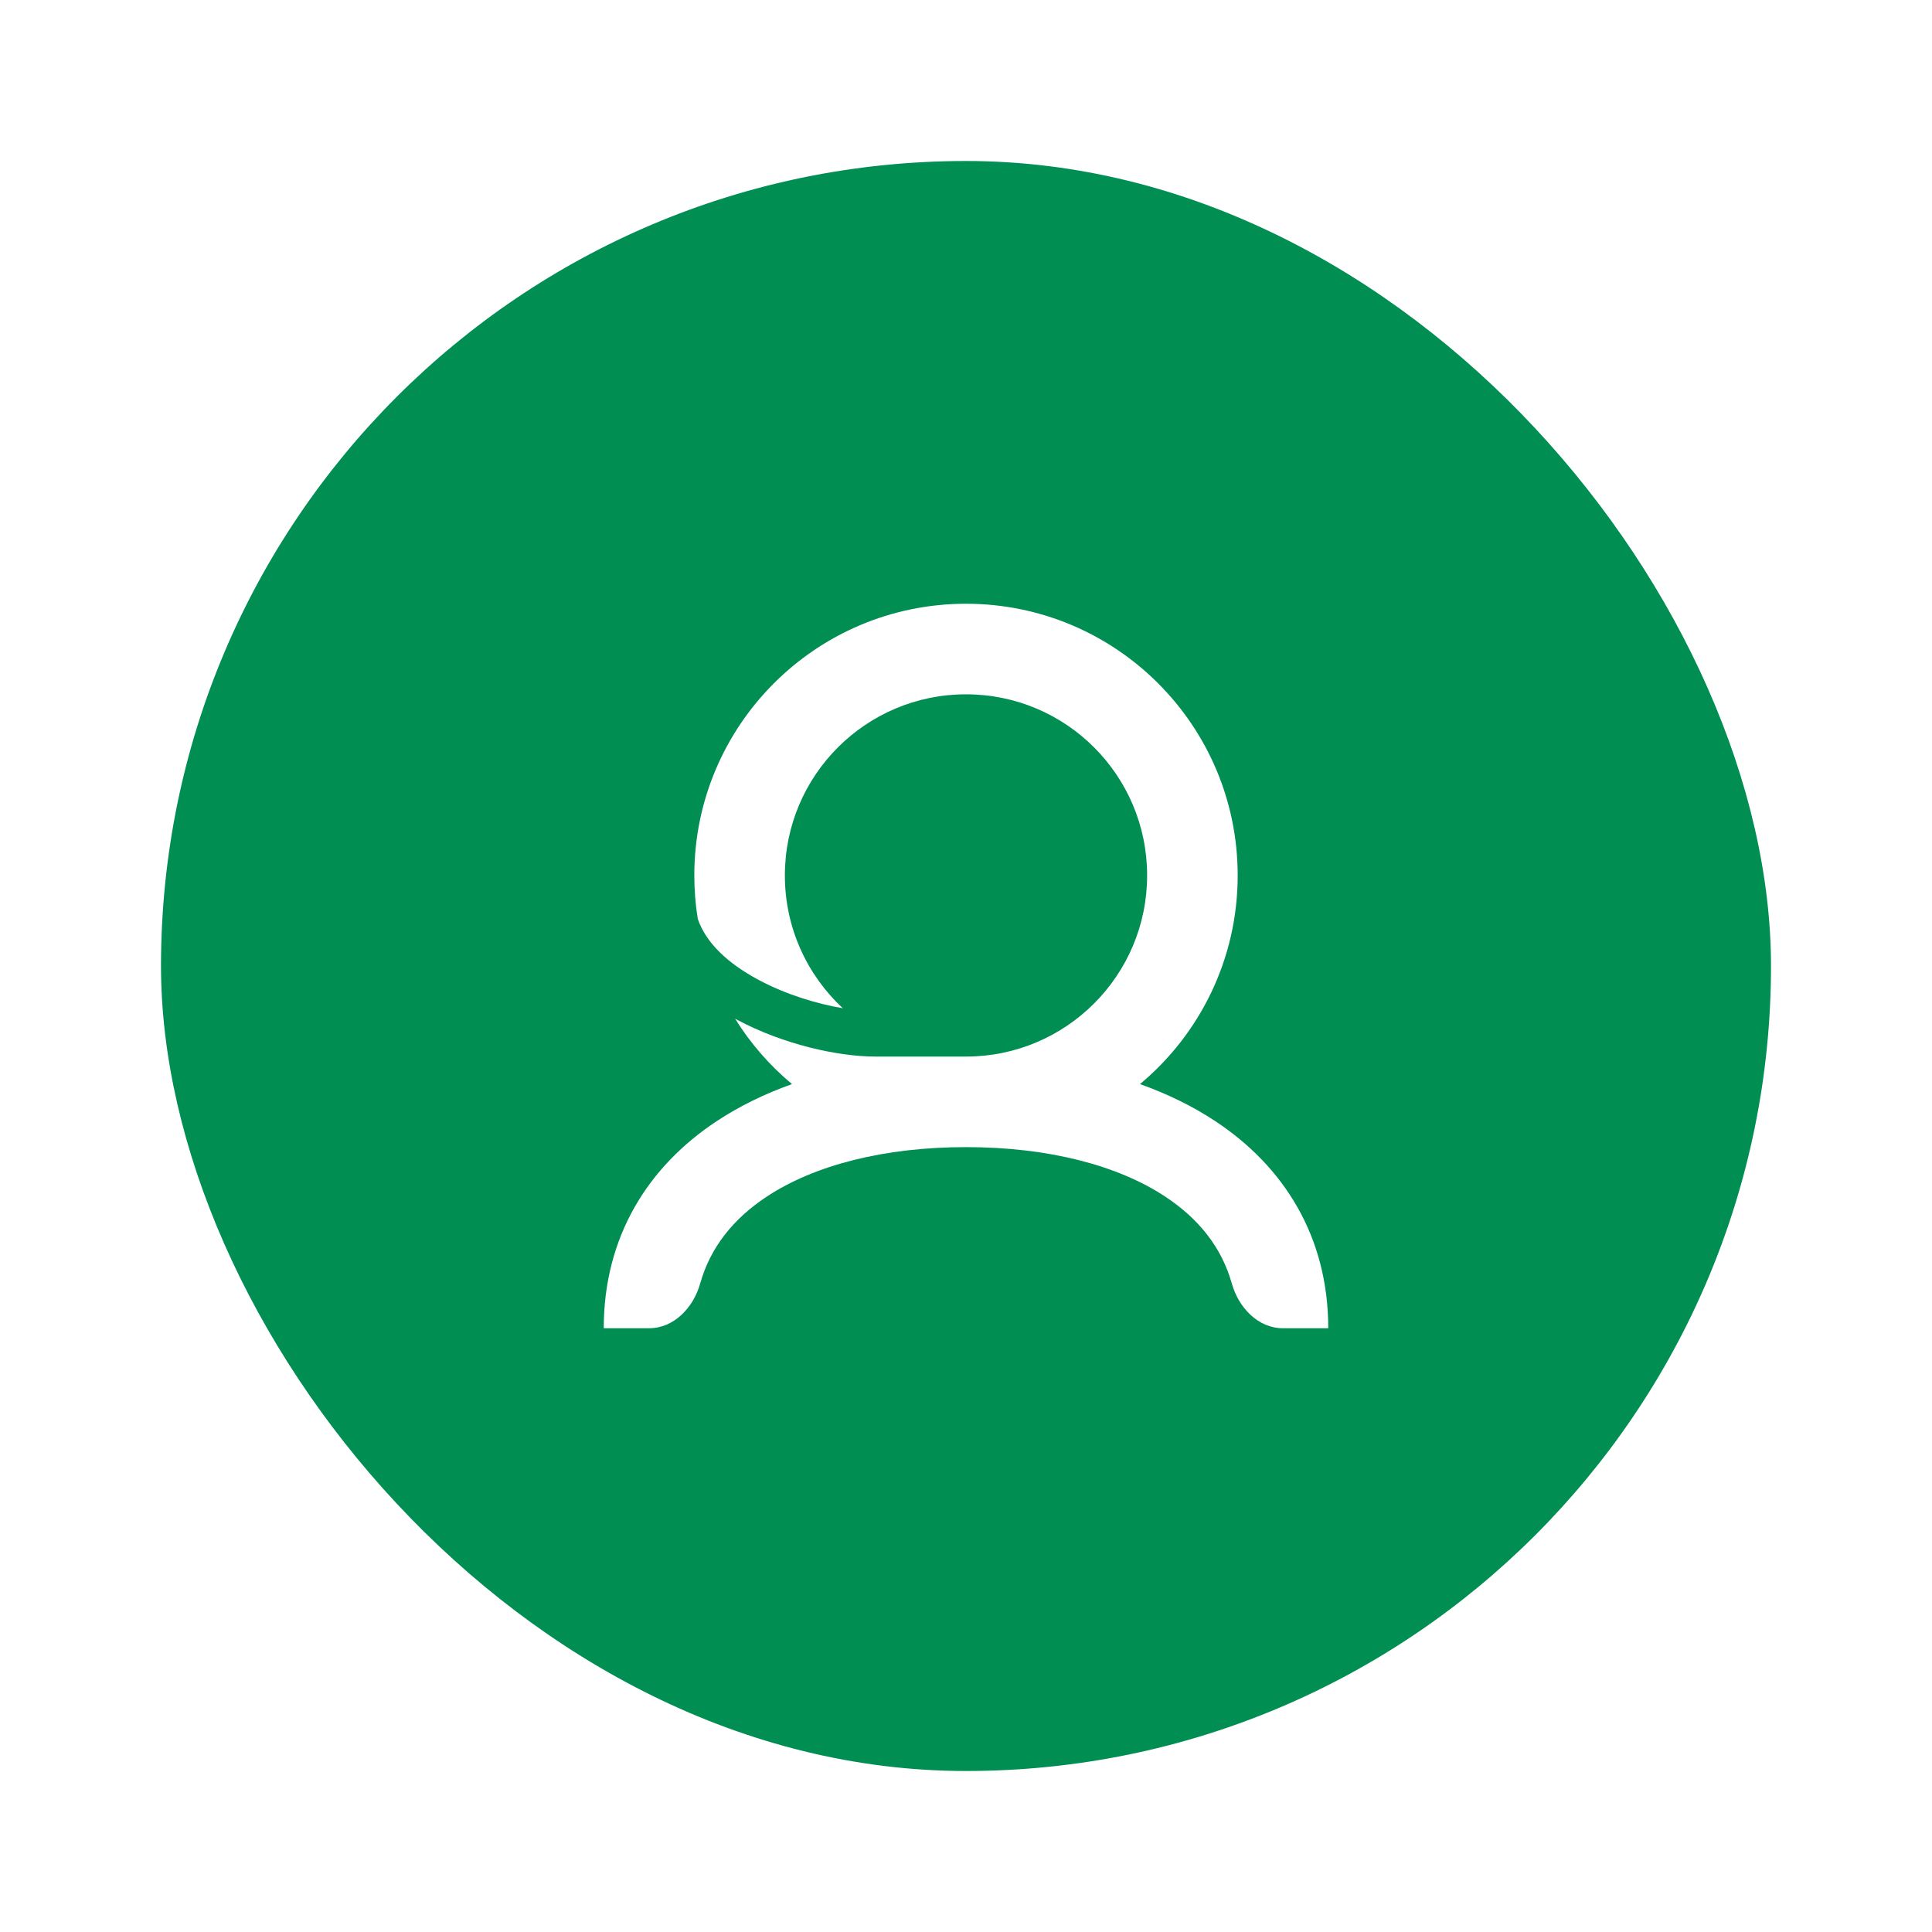 <svg width="48" height="48" viewBox="0 0 48 48" fill="none" xmlns="http://www.w3.org/2000/svg">
<g filter="url(#filter0_d_1_42160)">
<rect x="4" width="40" height="40" rx="20" fill="#008E53"/>
<path d="M24 22.25C26.485 22.25 28.5 20.235 28.5 17.75C28.5 15.265 26.485 13.25 24 13.25C21.515 13.25 19.5 15.265 19.5 17.75C19.5 19.053 20.054 20.227 20.939 21.049C20.284 20.938 19.52 20.705 18.851 20.347C18.076 19.934 17.536 19.419 17.336 18.829C17.279 18.478 17.25 18.117 17.25 17.75C17.25 14.022 20.272 11 24 11C27.728 11 30.75 14.022 30.75 17.75C30.75 19.833 29.806 21.696 28.323 22.934C28.996 23.174 29.623 23.478 30.188 23.851C31.896 24.977 33 26.721 33 29H31.875C31.254 29 30.772 28.486 30.604 27.888C30.35 26.986 29.776 26.274 28.949 25.729C27.763 24.946 26.032 24.5 24 24.5C21.968 24.5 20.237 24.946 19.051 25.729C18.224 26.274 17.65 26.986 17.396 27.888C17.228 28.486 16.746 29 16.125 29H15C15 26.721 16.104 24.977 17.812 23.851C18.377 23.478 19.004 23.174 19.677 22.934C19.124 22.473 18.645 21.924 18.263 21.309L18.321 21.34C19.455 21.945 20.811 22.25 21.75 22.25H24Z" fill="white"/>
</g>
<defs>
<filter id="filter0_d_1_42160" x="0" y="0" width="48" height="48" filterUnits="userSpaceOnUse" color-interpolation-filters="sRGB">
<feFlood flood-opacity="0" result="BackgroundImageFix"/>
<feColorMatrix in="SourceAlpha" type="matrix" values="0 0 0 0 0 0 0 0 0 0 0 0 0 0 0 0 0 0 127 0" result="hardAlpha"/>
<feOffset dy="4"/>
<feGaussianBlur stdDeviation="2"/>
<feColorMatrix type="matrix" values="0 0 0 0 0 0 0 0 0 0 0 0 0 0 0 0 0 0 0.25 0"/>
<feBlend mode="normal" in2="BackgroundImageFix" result="effect1_dropShadow_1_42160"/>
<feBlend mode="normal" in="SourceGraphic" in2="effect1_dropShadow_1_42160" result="shape"/>
</filter>
</defs>
</svg>
